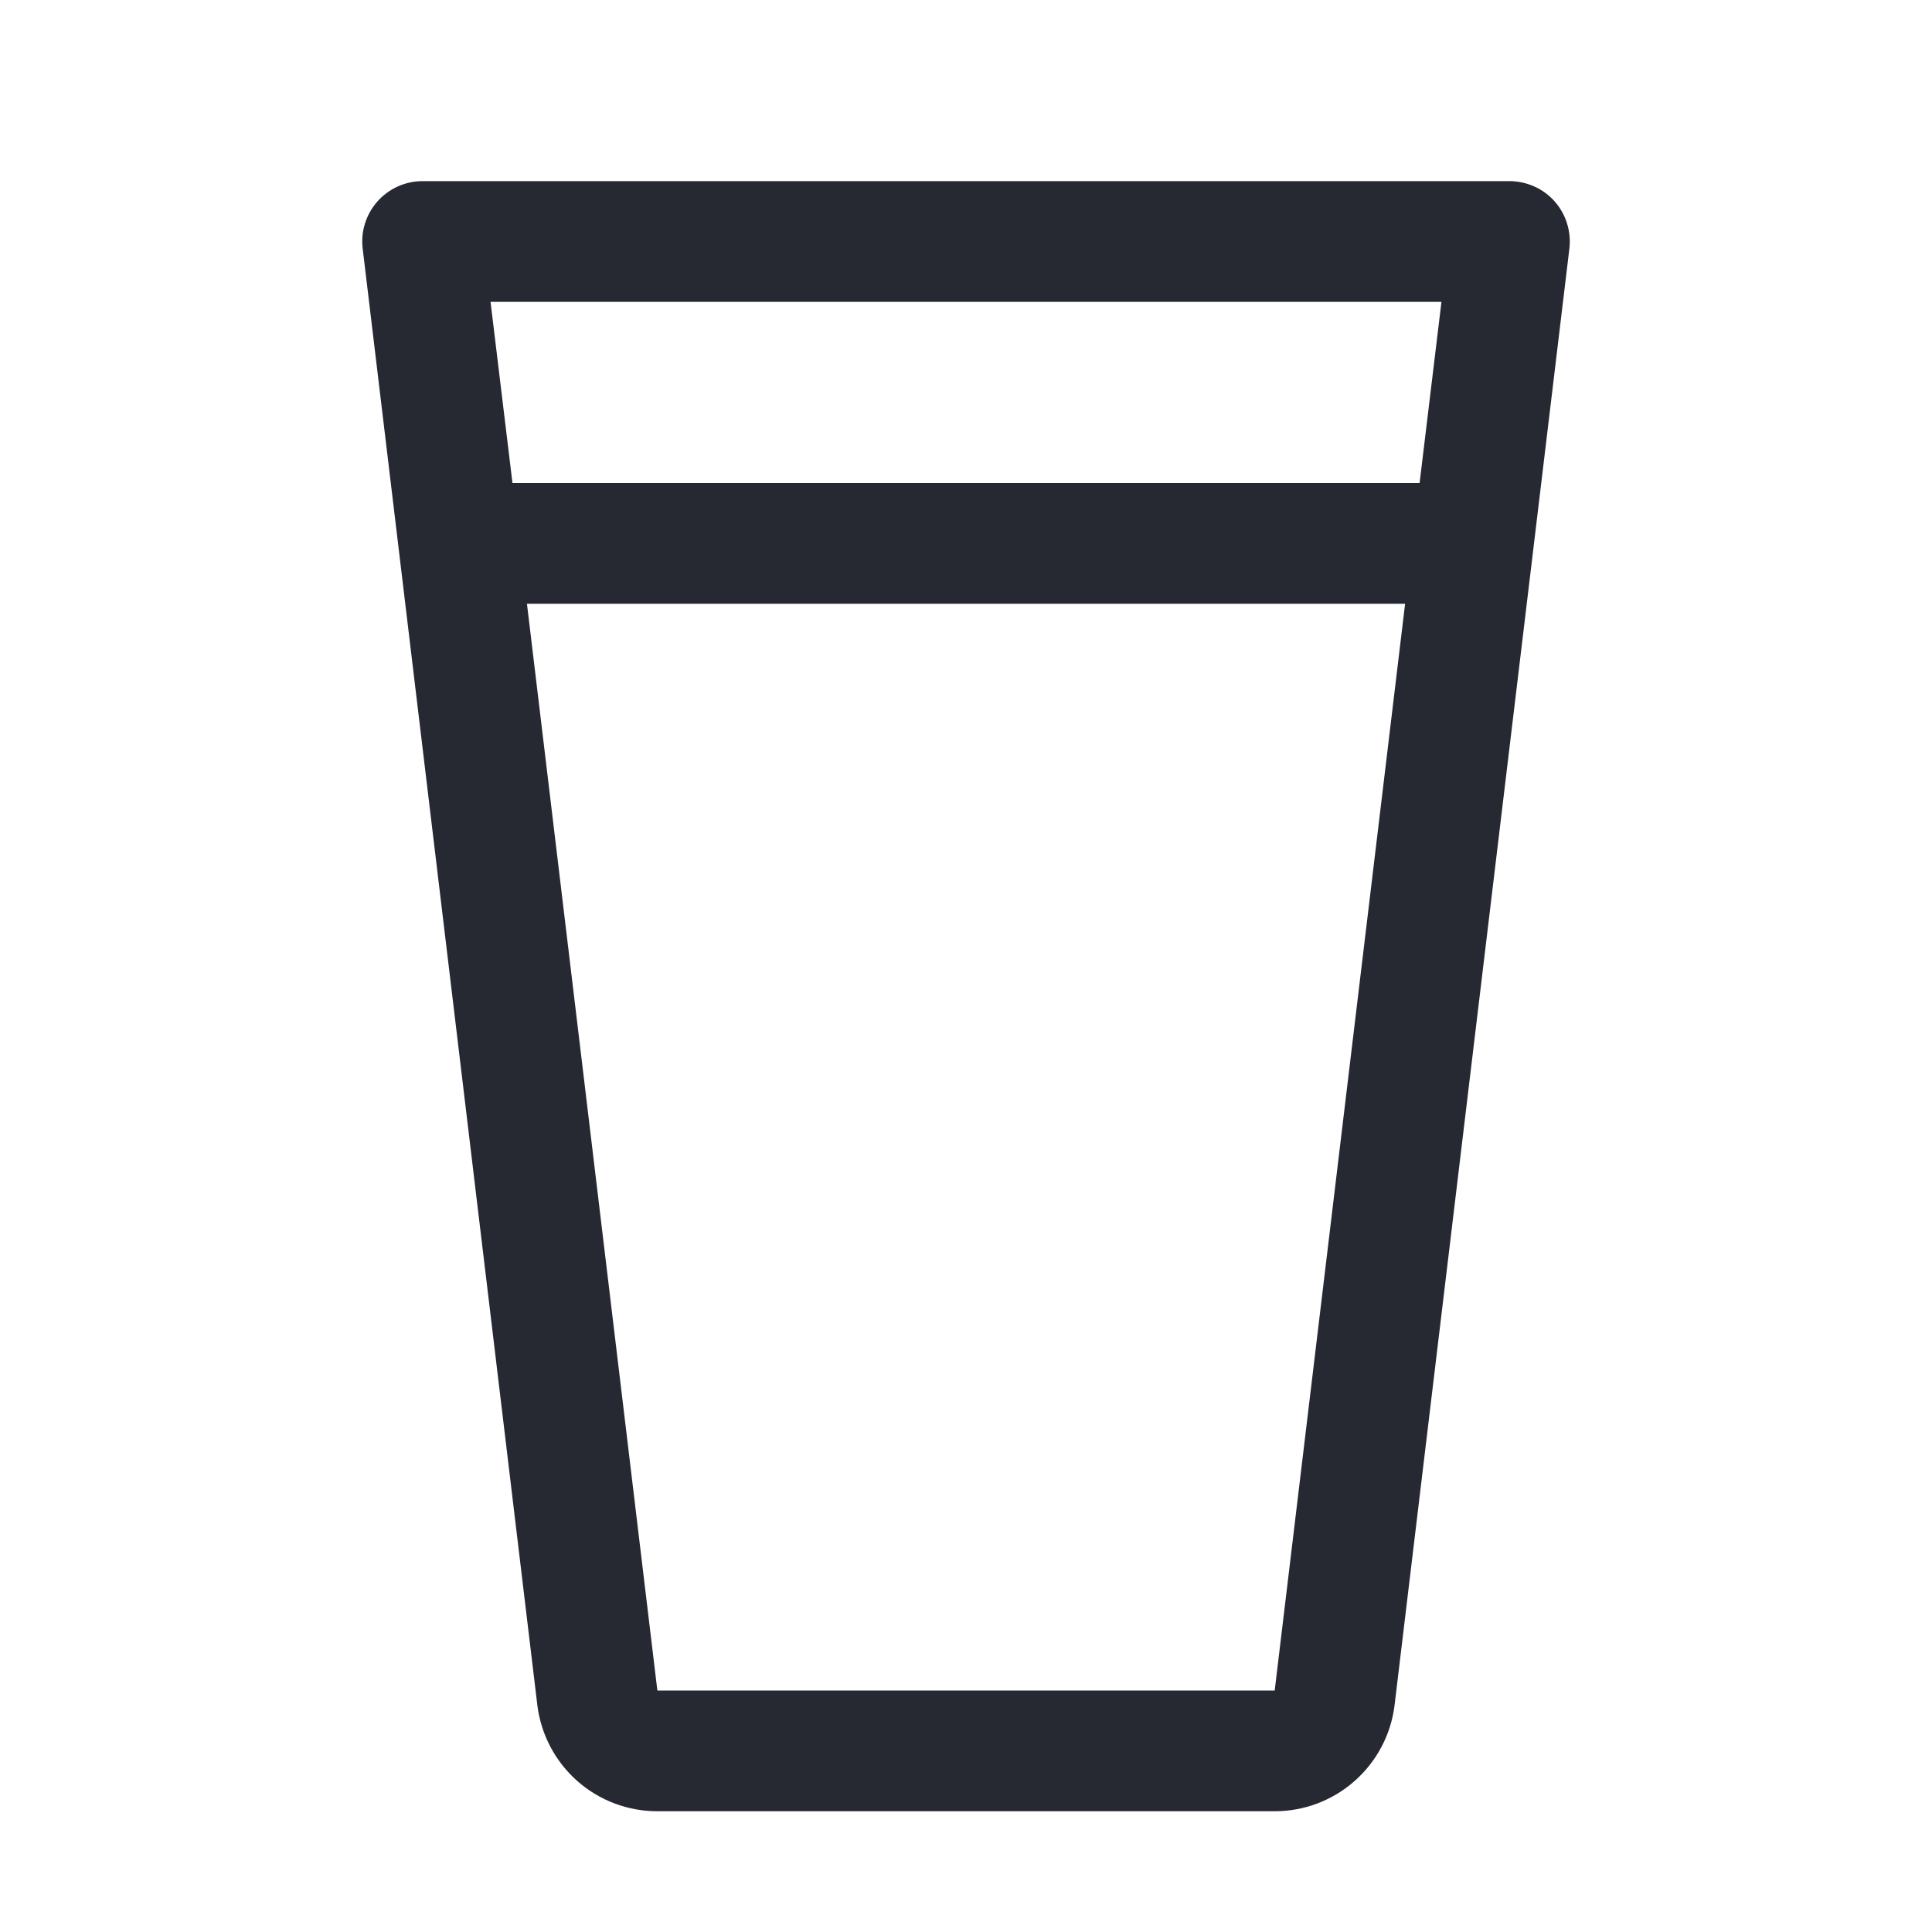 <svg width="32" height="32" viewBox="0 0 32 32" fill="none" xmlns="http://www.w3.org/2000/svg">
<path d="M25.75 3.336C25.656 3.23 25.541 3.145 25.411 3.088C25.282 3.03 25.142 3 25 3H7C6.858 3 6.718 3.03 6.589 3.088C6.459 3.147 6.344 3.232 6.25 3.338C6.156 3.445 6.086 3.57 6.044 3.706C6.002 3.841 5.99 3.984 6.008 4.125L8.901 28.25C8.962 28.734 9.198 29.178 9.564 29.501C9.929 29.823 10.4 30 10.888 30H21.113C21.602 30 22.074 29.821 22.44 29.496C22.806 29.172 23.041 28.724 23.099 28.239L25.993 4.125C26.011 3.984 25.998 3.84 25.956 3.704C25.915 3.568 25.844 3.443 25.75 3.336ZM23.875 5L23.513 8H8.488L8.125 5H23.875ZM21.113 28H10.888L8.728 10H23.273L21.113 28Z" fill="#272932"/>
</svg>
